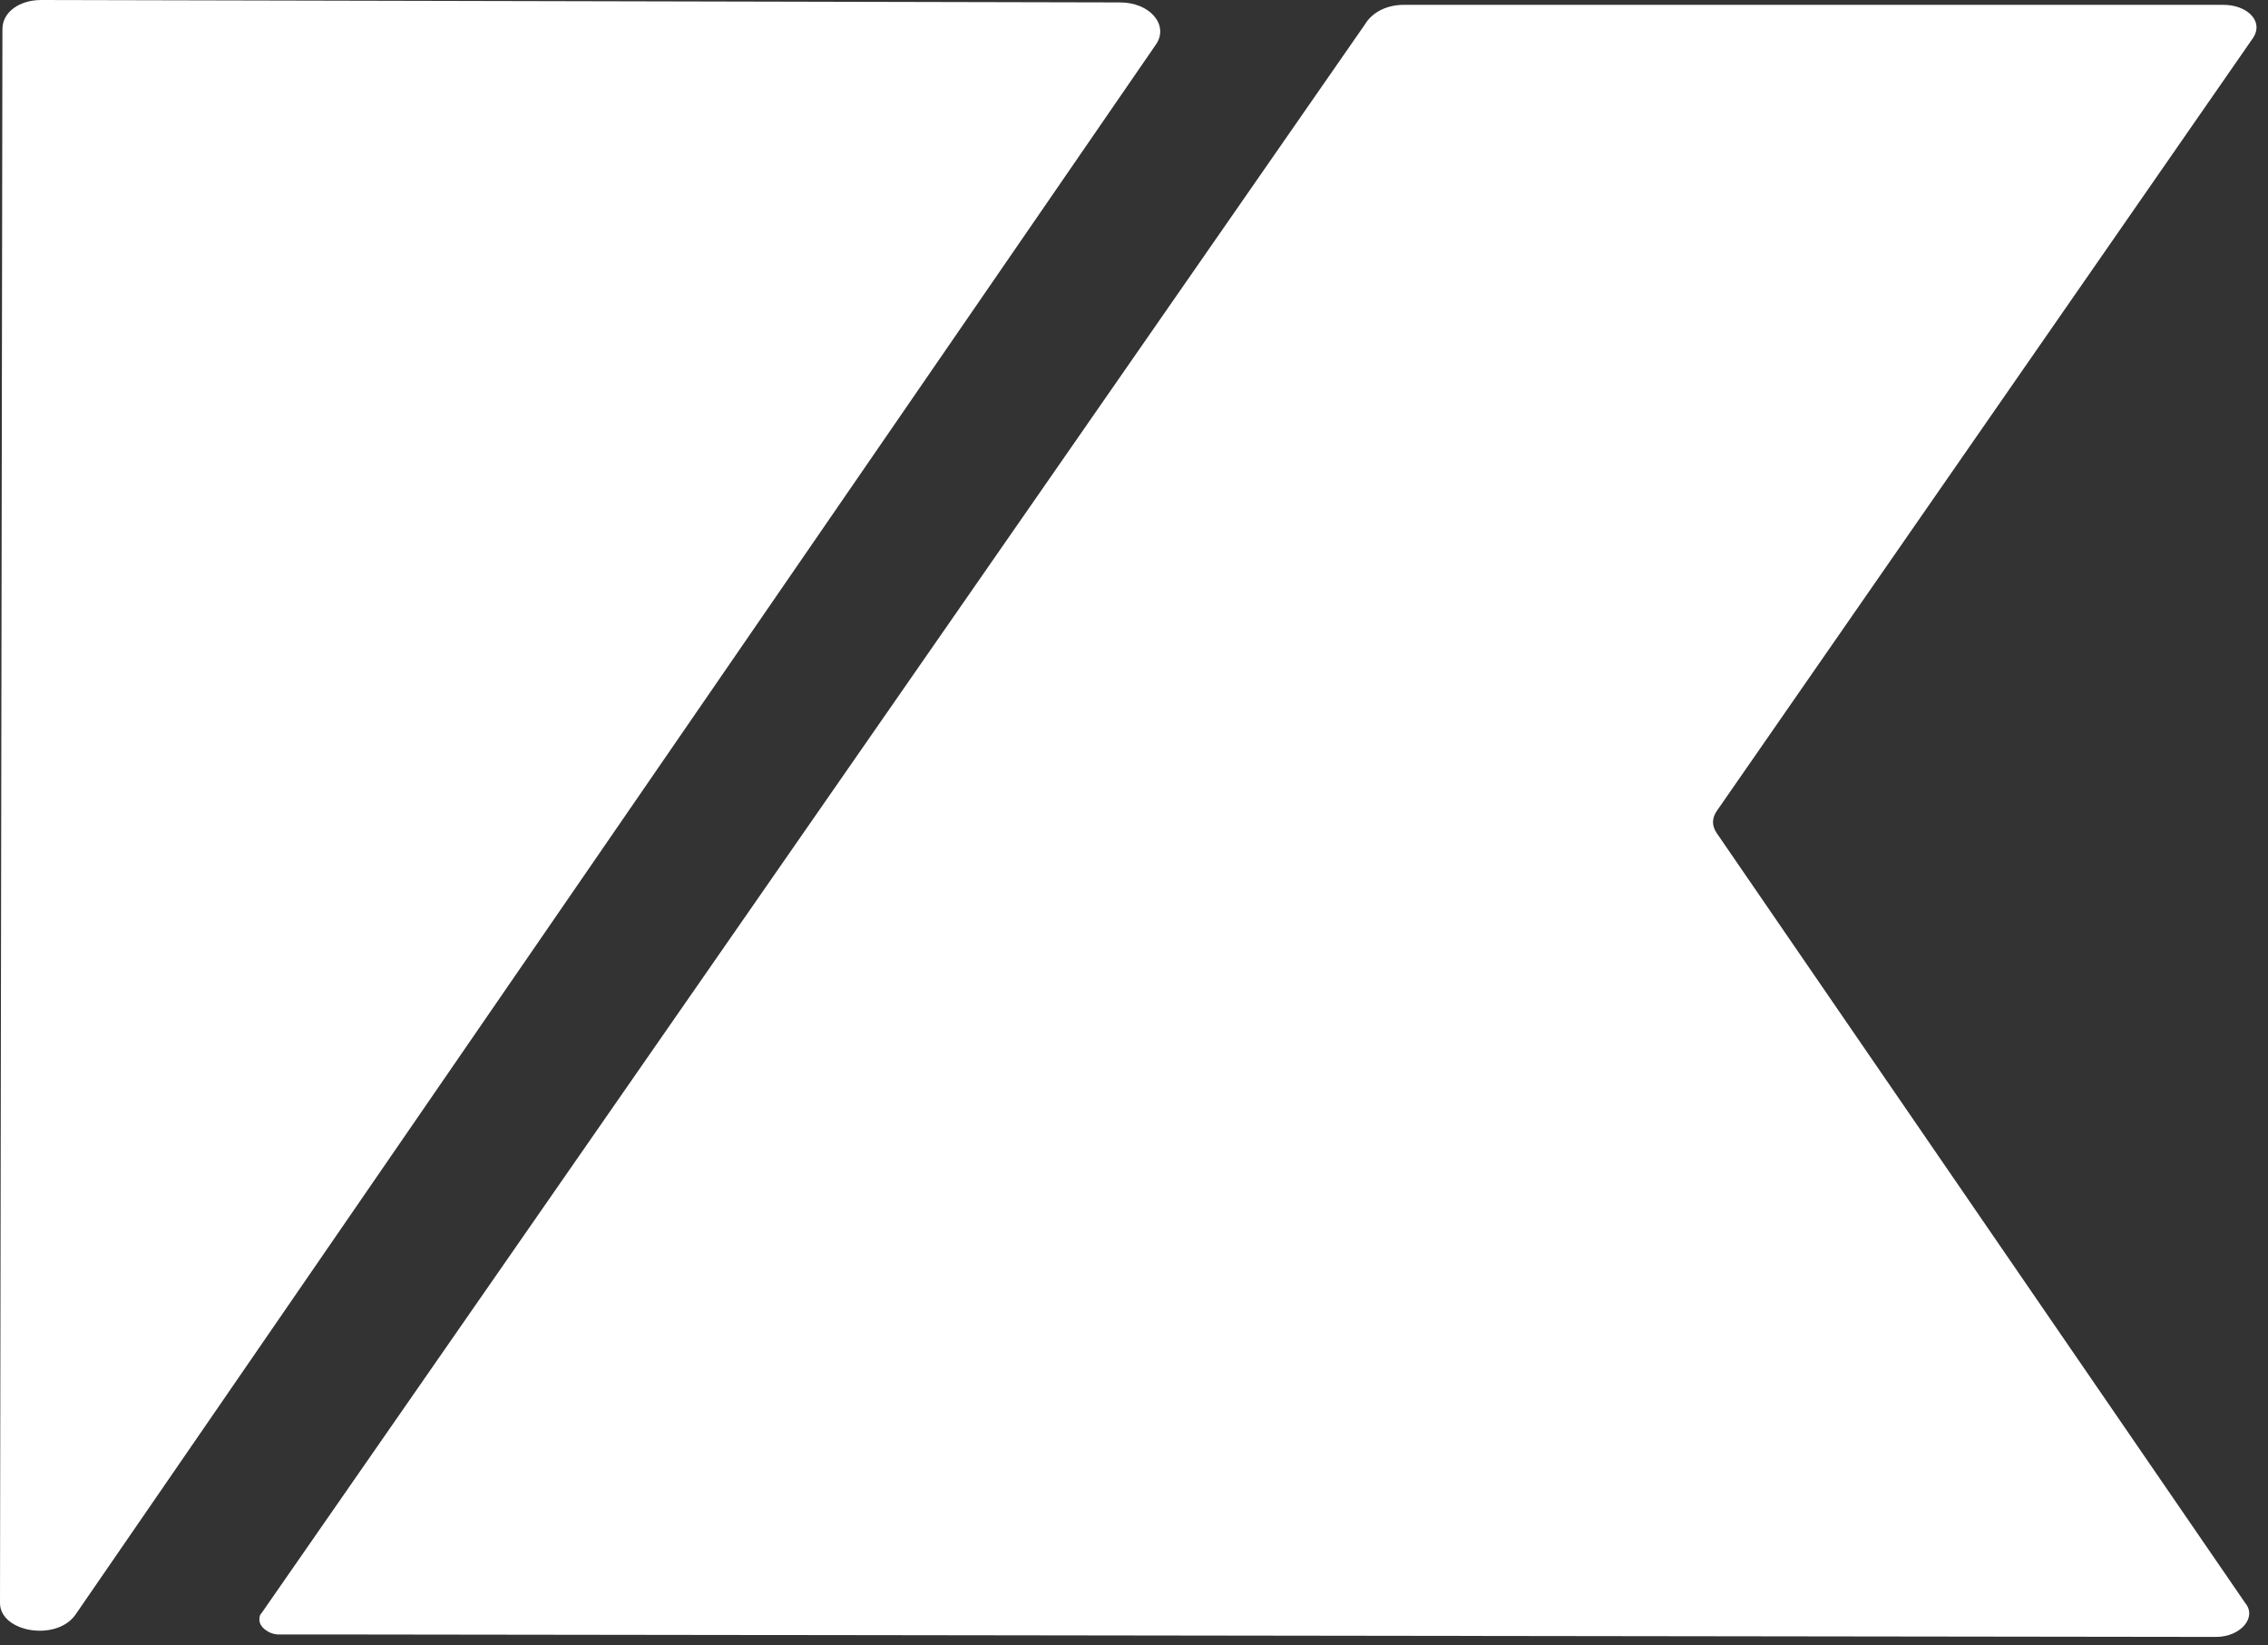 <svg width="142" height="103" viewBox="0 0 142 103" fill="none" xmlns="http://www.w3.org/2000/svg">
<rect x="0" y="0" width="142" height="103" fill="#333333" stroke="none"/>
<path d="M141.029 2.425C141.788 1.364 140.725 0.303 139.207 0.303H88.2H87.896C86.834 0.303 85.923 0.758 85.467 1.516L16.395 100.956C16.243 101.107 16.243 101.259 16.243 101.411C16.243 101.865 16.851 102.32 17.458 102.32H17.761H22.012L138.752 102.472C140.27 102.472 141.332 101.259 140.573 100.349L107.479 52.145C107.176 51.691 107.176 51.236 107.479 50.781L141.029 2.425Z" fill="white"/>
<path d="M70.135 0.152L2.581 0C1.214 0 0.152 0.758 0.152 1.819L0 100.349C0 102.168 3.492 102.775 4.706 101.107L72.412 2.729C73.171 1.516 71.957 0.152 70.135 0.152Z" fill="white"/>
</svg>
